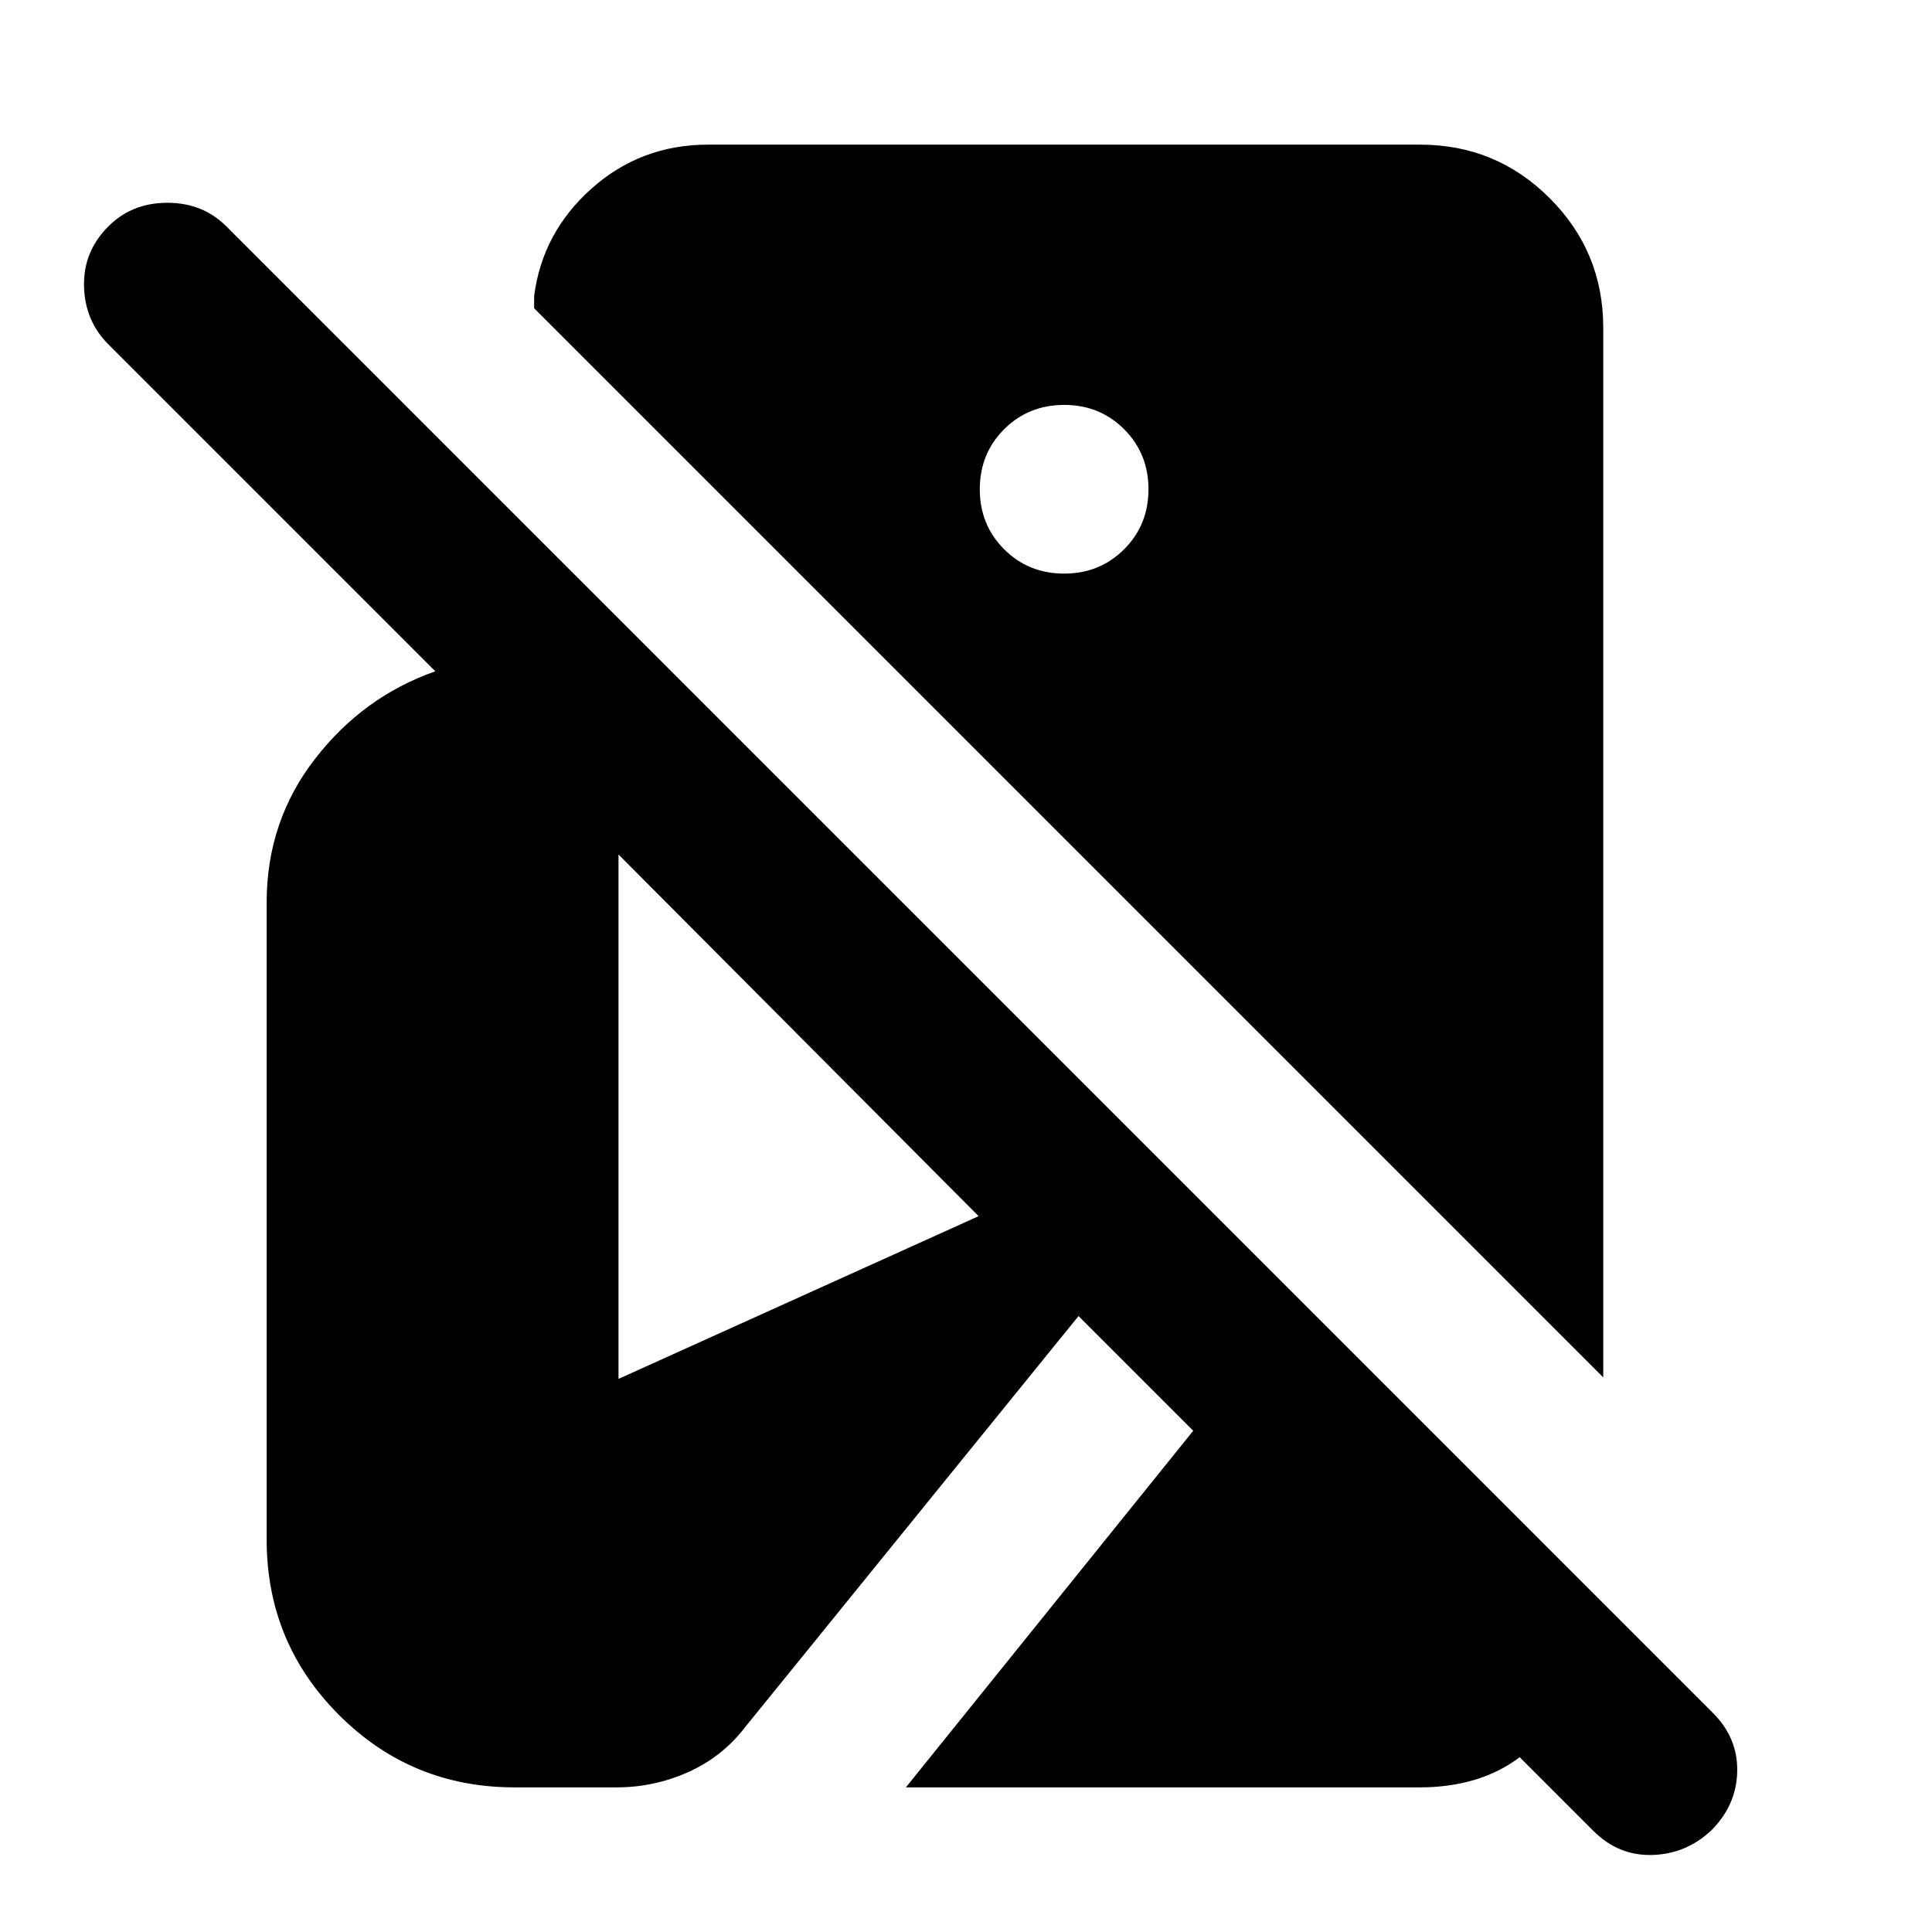 <svg xmlns="http://www.w3.org/2000/svg" height="24" viewBox="0 -960 960 960" width="24"><path d="M850.35-50.5q-12.48 11.72-29.32 12.22-16.83.5-29.31-11.98l-36.59-36.59q-10.15 7.63-22.64 11.31-12.49 3.67-26.84 3.67H450.13l142.78-177.2-57-57-166.02 204.72q-11.24 14.48-28.1 21.98t-35.33 7.5h-50.85q-51.2 0-87.15-35.96-35.96-35.95-35.96-87.15v-316.65q0-40.22 23.96-71.21 23.95-30.99 59.84-43.59L53.85-788.89q-11.72-11.72-12.1-28.94-.38-17.21 12.1-29.69 11.72-11.72 29.31-11.72 17.6 0 29.32 11.72l738.63 738.63q12.48 12.48 12.1 29.19-.38 16.72-12.86 29.2Zm-53.7-225.09L265.41-806.83v-6.08q4.07-31.57 28.52-53.39 24.46-21.83 57.94-21.83h353.78q37.78 0 64.39 26.61t26.61 64.39v521.54ZM528.76-674.98q17.72 0 29.82-12.1 12.09-12.09 12.09-29.81t-12.09-29.82q-12.1-12.09-29.82-12.09t-29.81 12.09q-12.1 12.1-12.1 29.82t12.1 29.81q12.09 12.1 29.81 12.1ZM307.33-274.83l178.95-80.87-178.95-179.71v260.58Z"/></svg>